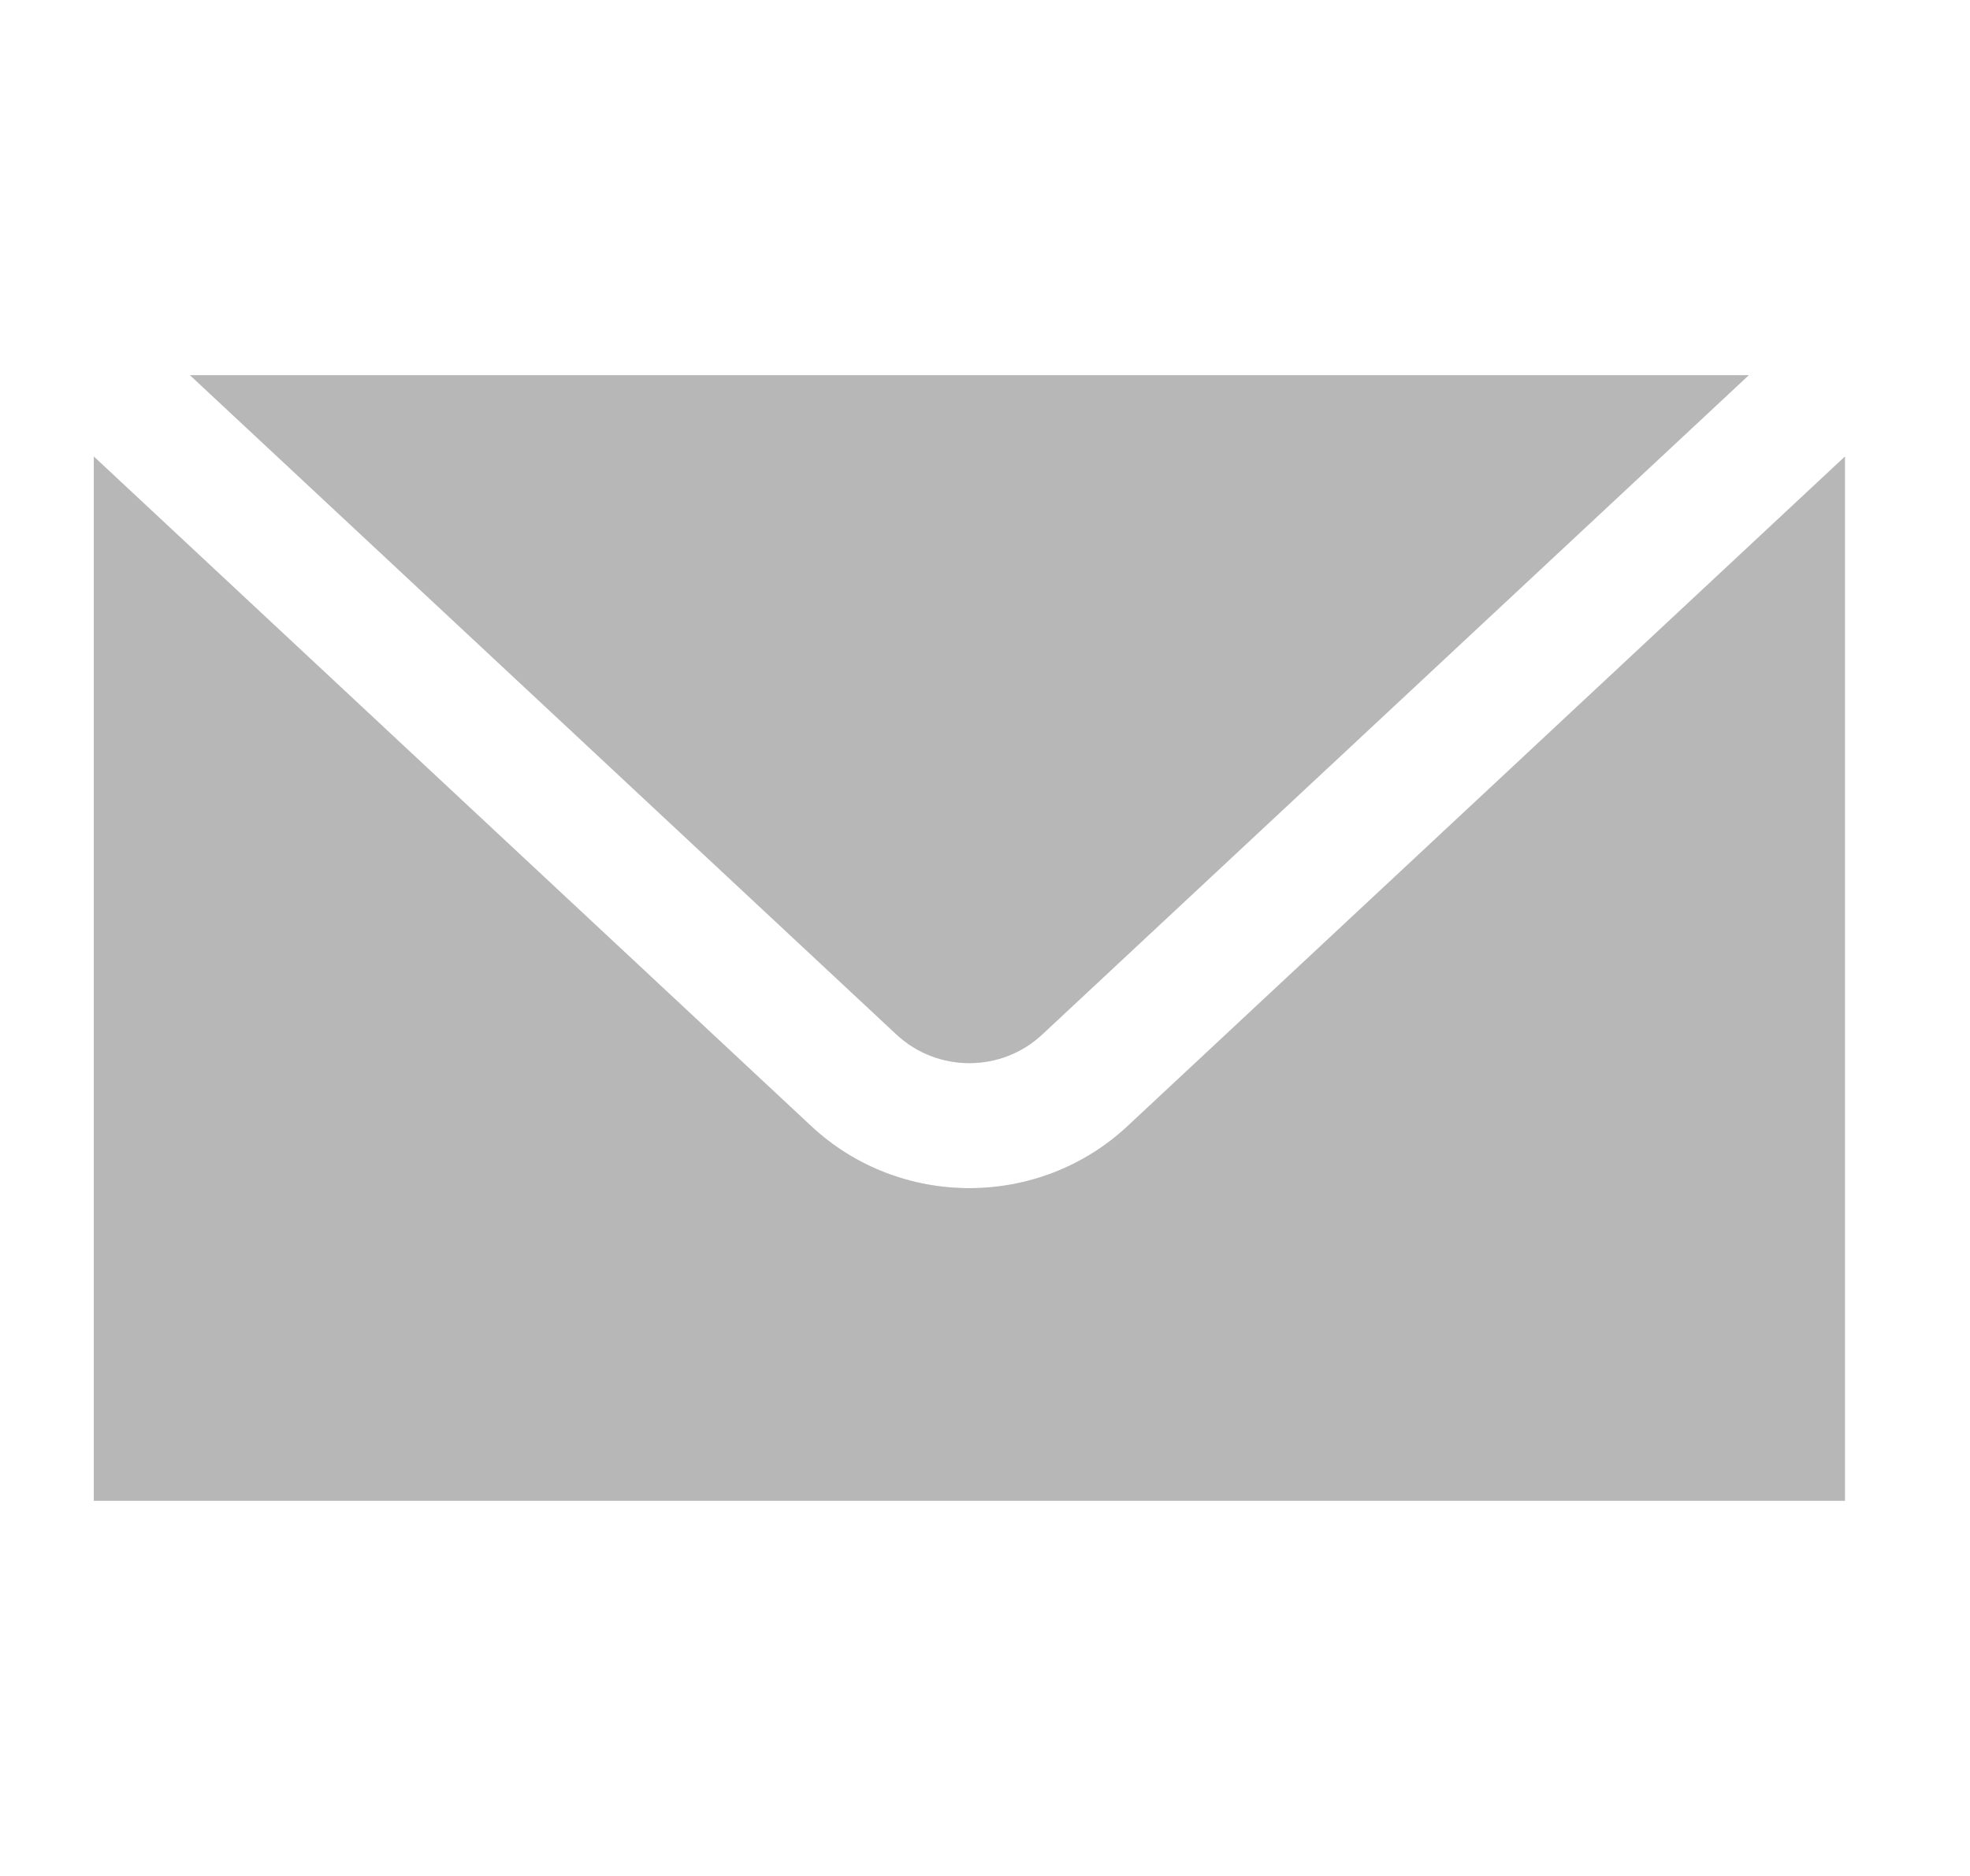 <svg width="21" height="20" viewBox="0 0 21 20" fill="none" xmlns="http://www.w3.org/2000/svg">
<g opacity="0.4">
<path d="M2.025 4L9.557 11.03C9.993 11.436 10.674 11.436 11.109 11.03L18.642 4H2.025ZM1 4.867V16H19.667V4.867L12.02 12.005C11.547 12.447 10.94 12.667 10.333 12.667C9.727 12.667 9.12 12.447 8.647 12.005L1 4.867Z" fill="#767676"/>
<path d="M2.025 4L9.557 11.03C9.993 11.436 10.674 11.436 11.109 11.03L18.642 4H2.025ZM1 4.867V16H19.667V4.867L12.02 12.005C11.547 12.447 10.94 12.667 10.333 12.667C9.727 12.667 9.12 12.447 8.647 12.005L1 4.867Z" fill="black" fill-opacity="0.2"/>
<path d="M2.025 4L9.557 11.03C9.993 11.436 10.674 11.436 11.109 11.03L18.642 4H2.025ZM1 4.867V16H19.667V4.867L12.02 12.005C11.547 12.447 10.94 12.667 10.333 12.667C9.727 12.667 9.12 12.447 8.647 12.005L1 4.867Z" fill="black" fill-opacity="0.2"/>
</g>
</svg>
